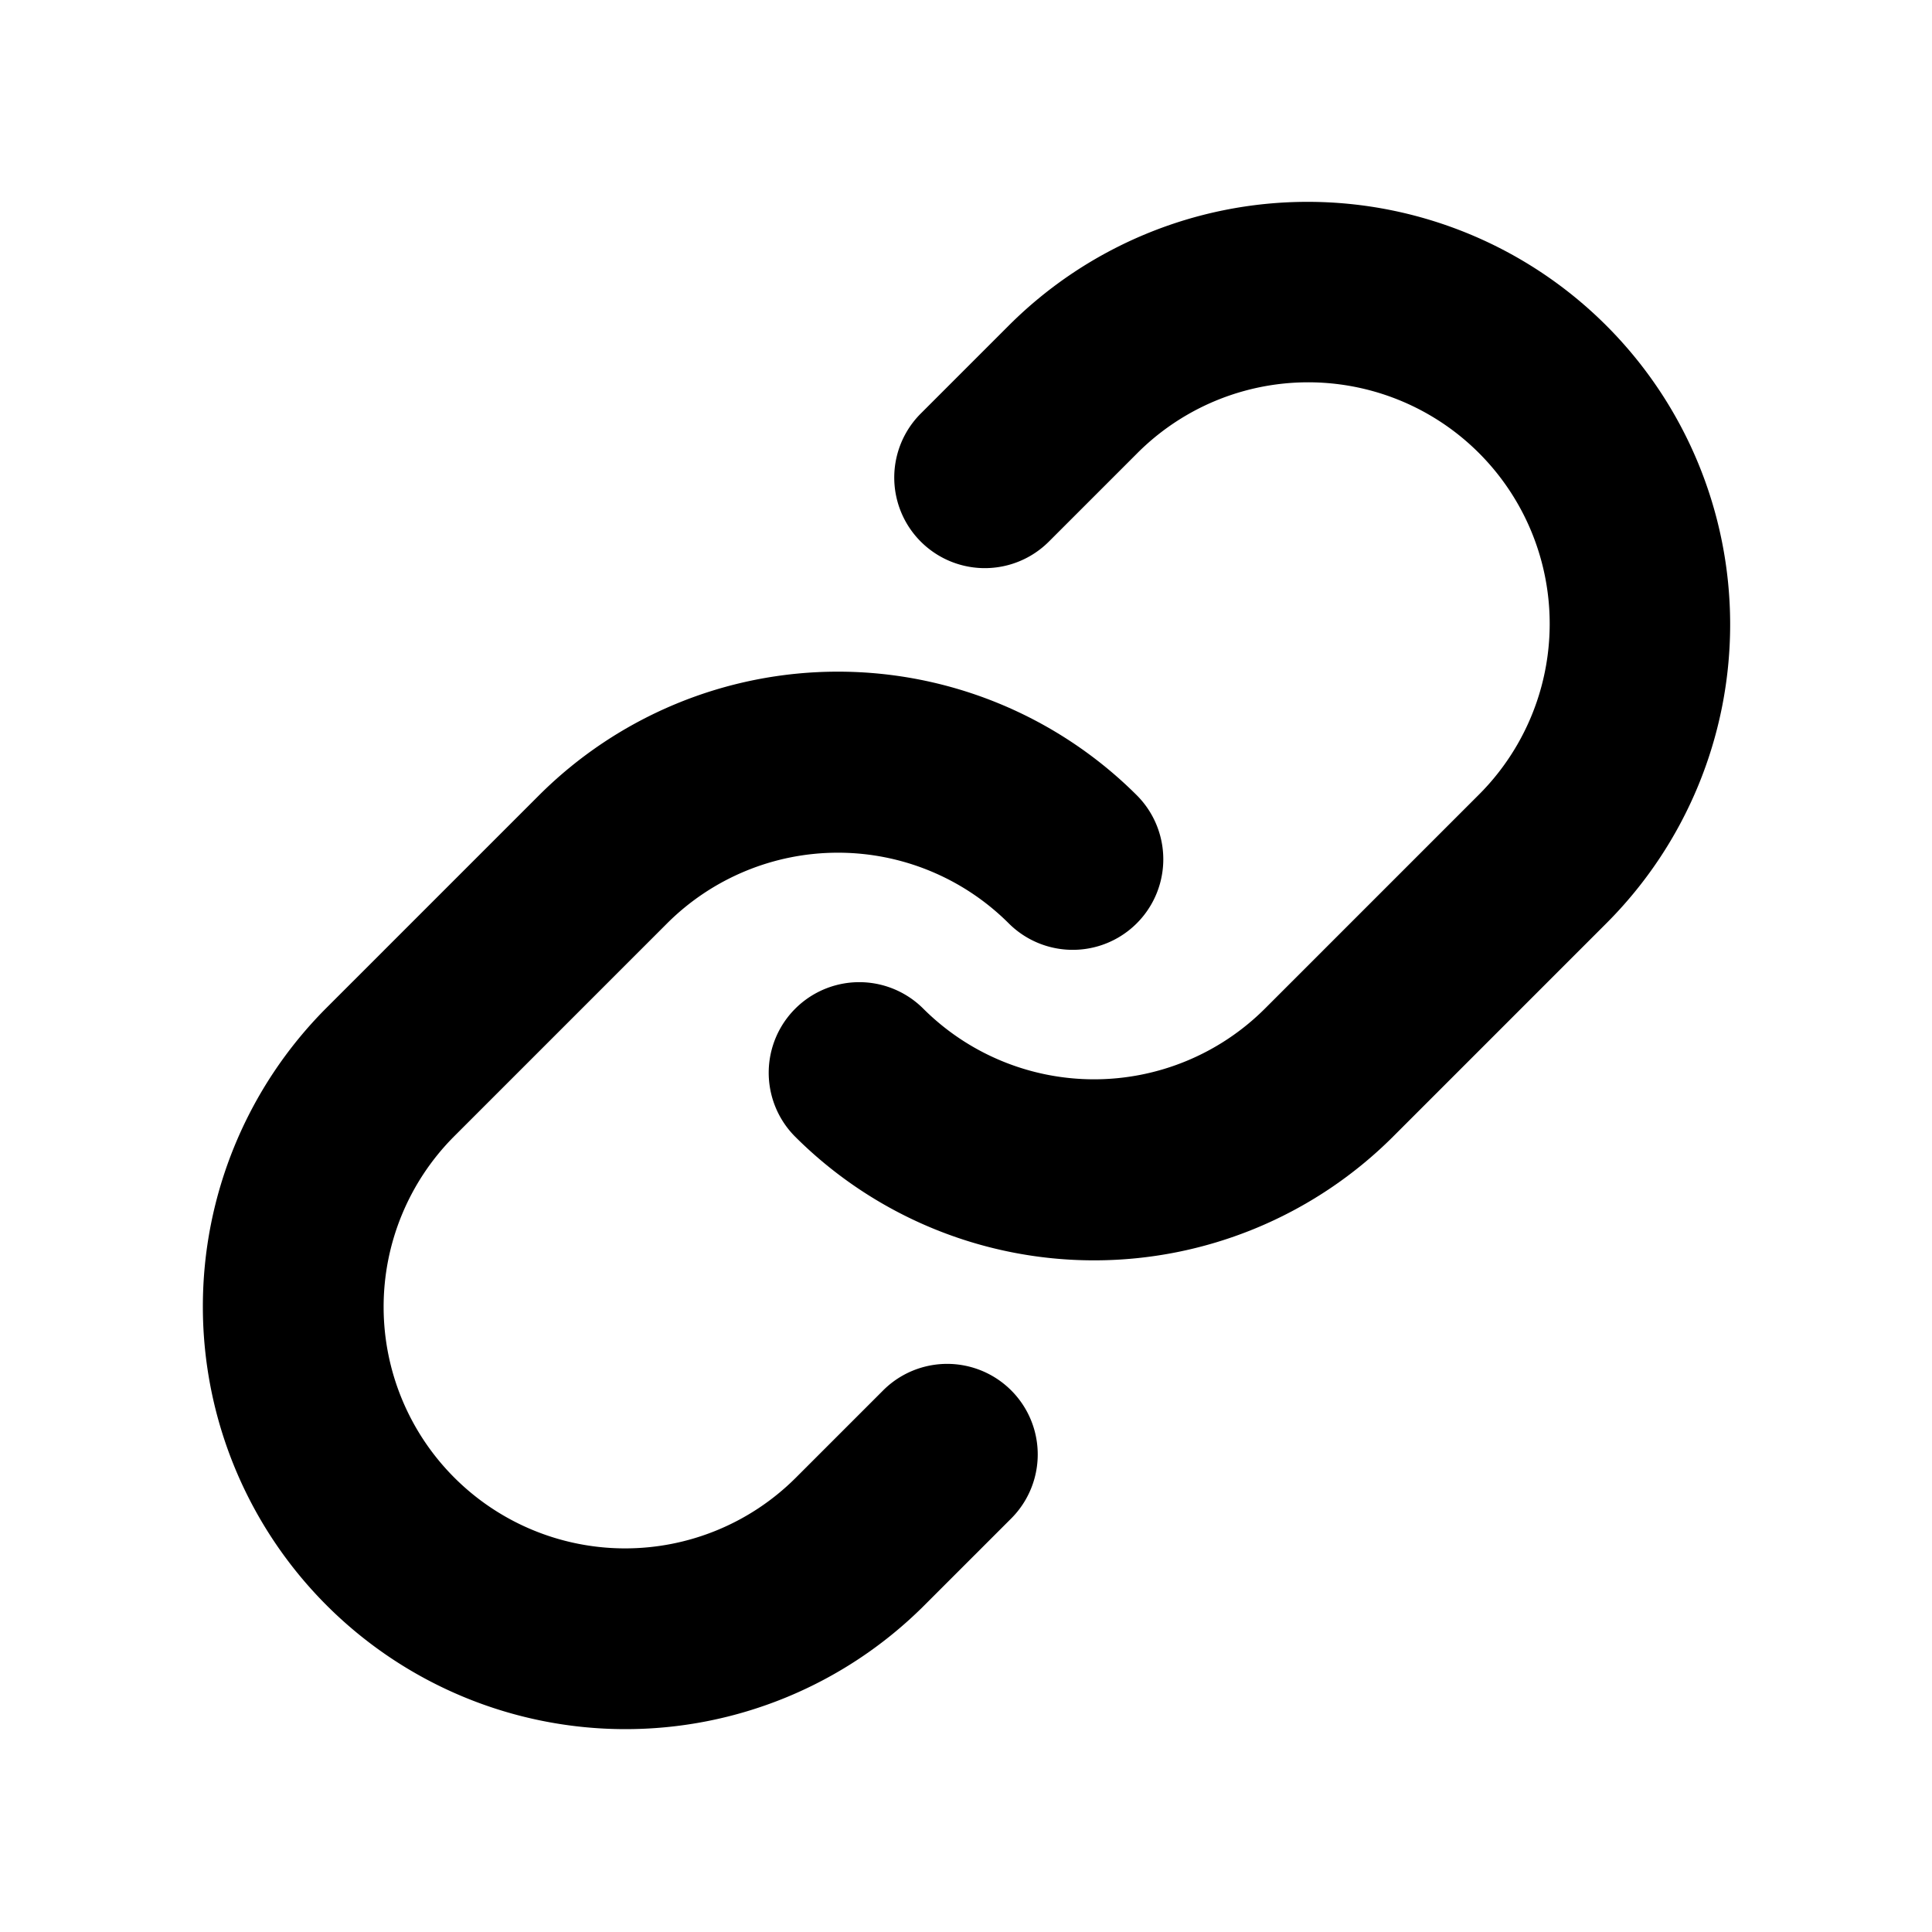 <svg xmlns="http://www.w3.org/2000/svg" viewBox="0 0 256 256" fill="currentColor"><path d="M212.853,122.343l-28.284,28.285a56.066,56.066,0,0,1-79.196,0,12,12,0,0,1,16.971-16.971,32.037,32.037,0,0,0,45.255,0l28.284-28.285a32,32,0,1,0-45.255-45.254L138.979,71.766a12,12,0,1,1-16.971-16.971l11.648-11.647A56,56,0,1,1,212.853,122.343Zm-95.834,61.894-11.646,11.646a32,32,0,0,1-45.255-45.254l28.284-28.285a32.037,32.037,0,0,1,45.255,0,12,12,0,0,0,16.971-16.971,56.065,56.065,0,0,0-79.196,0L43.147,133.657a56,56,0,0,0,79.196,79.195L133.99,201.207a12,12,0,1,0-16.971-16.971Z"/></svg>